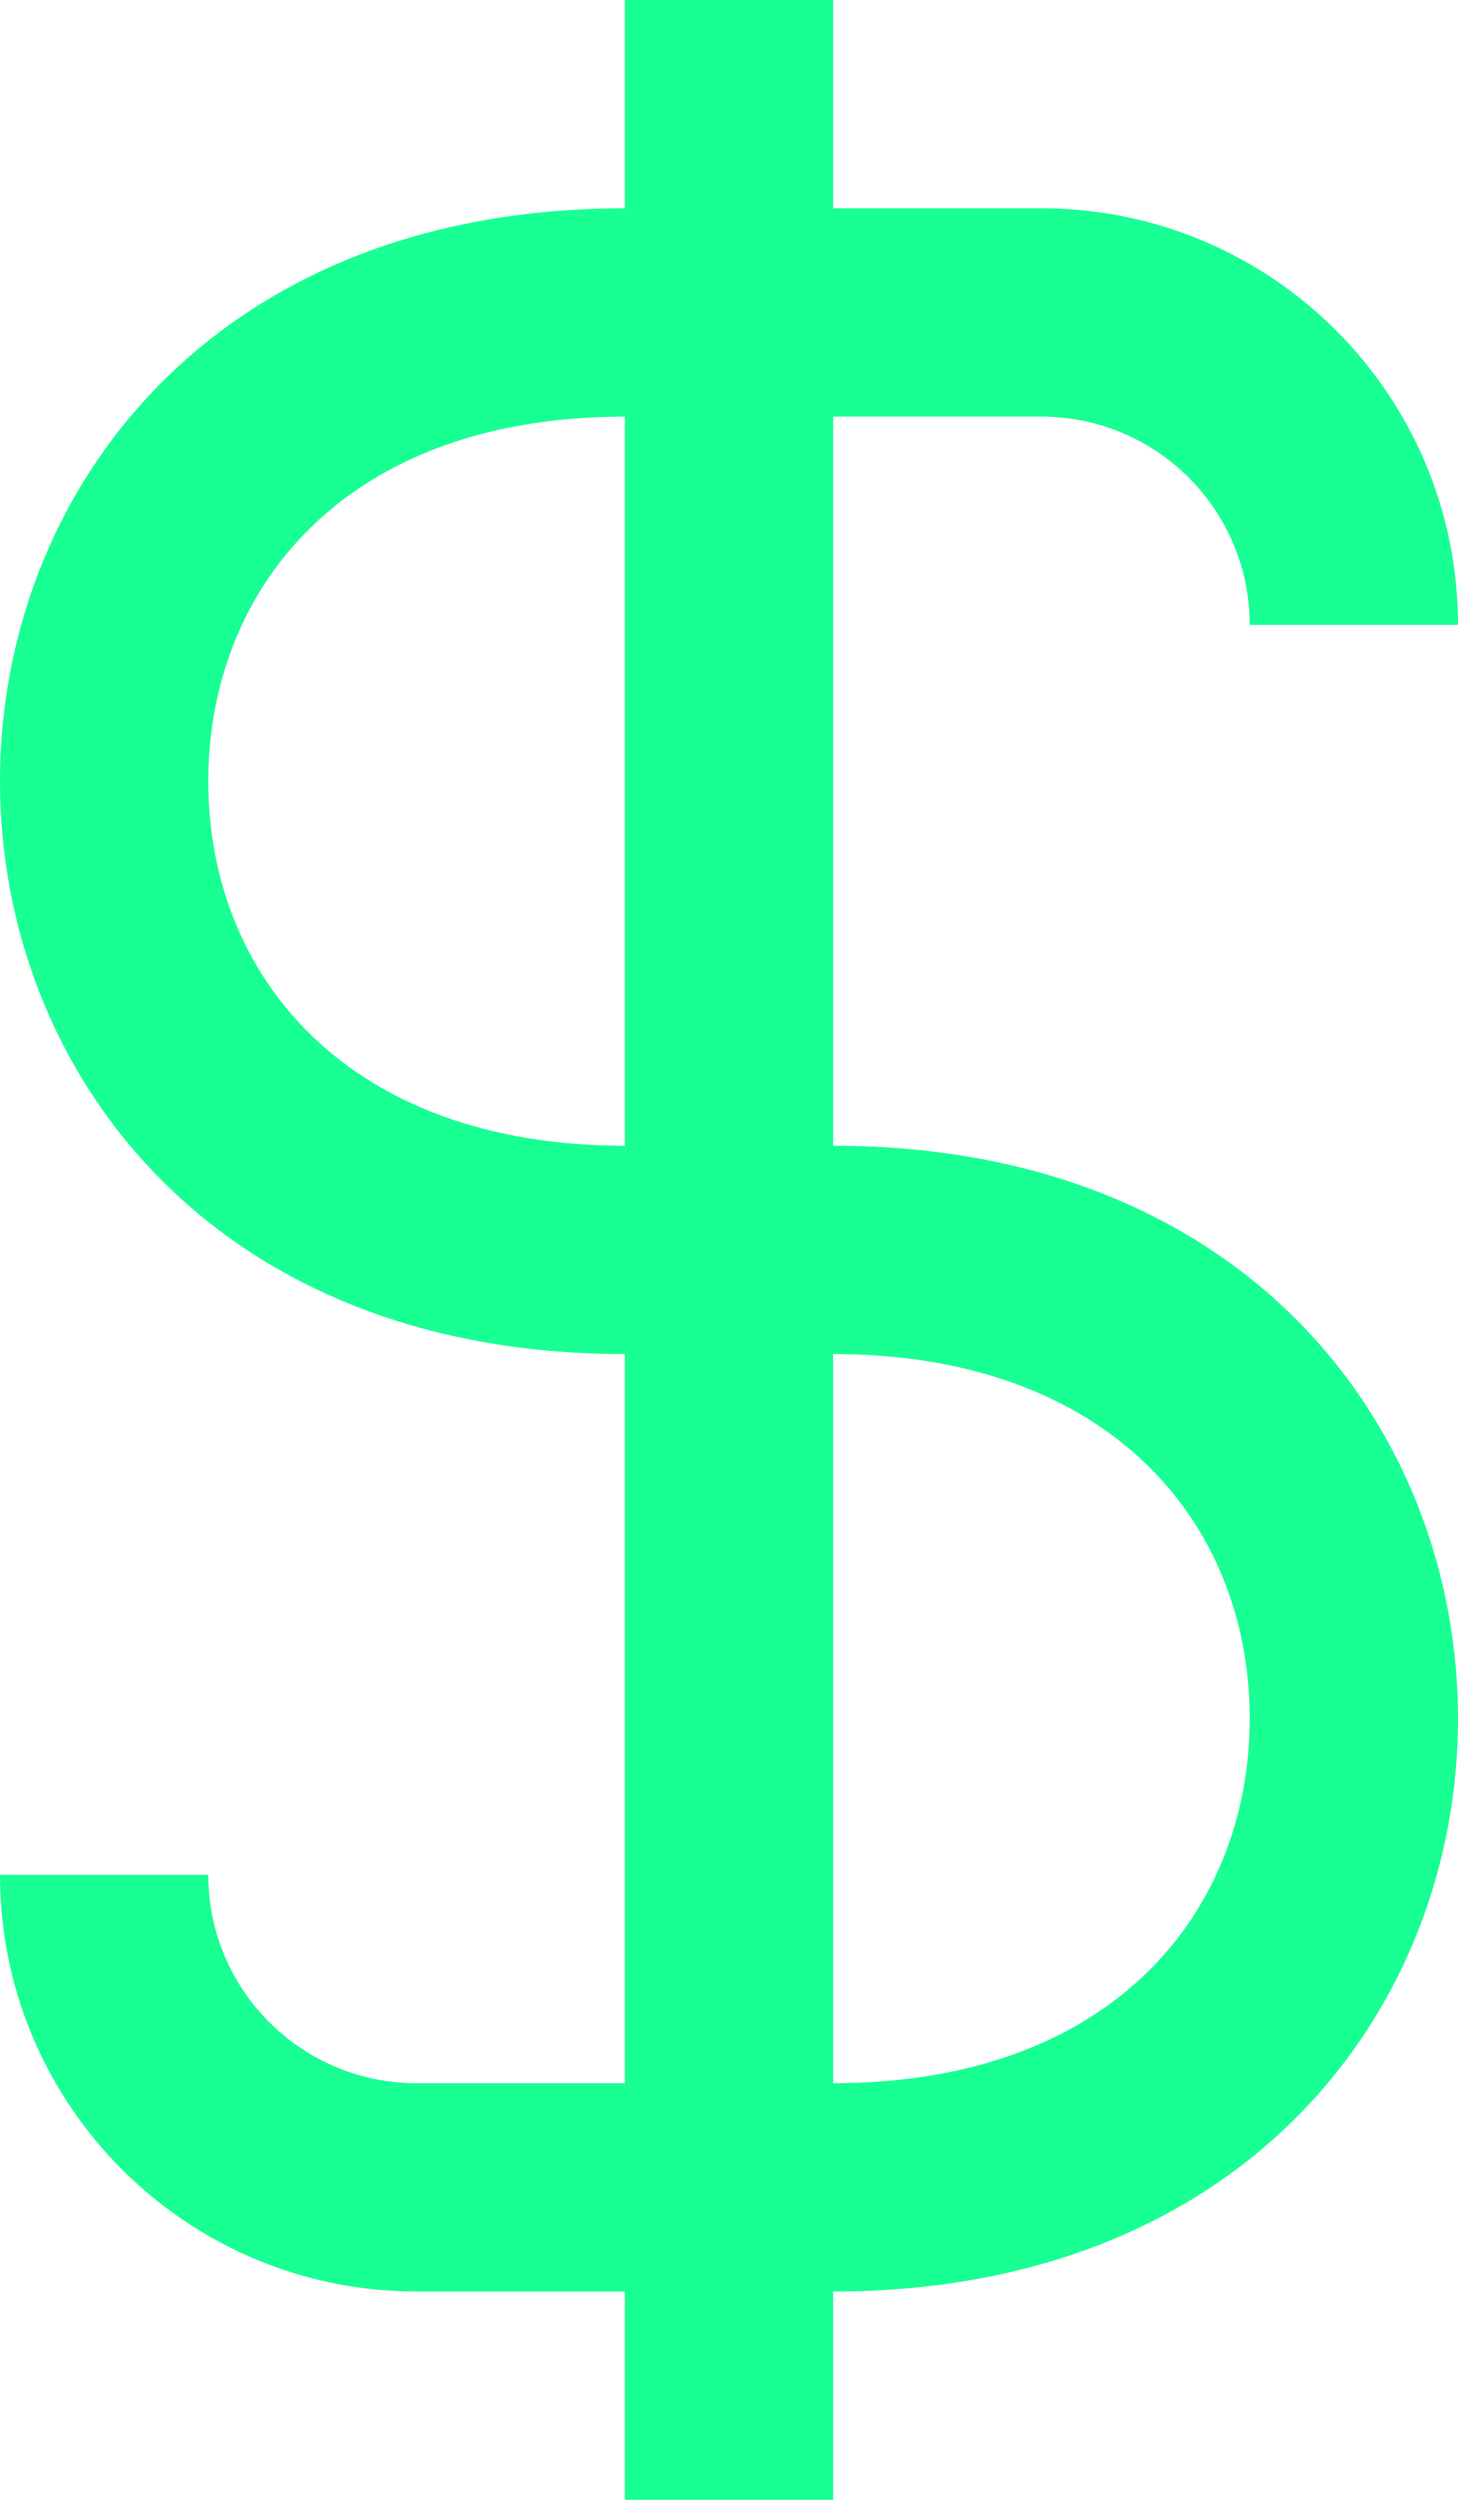 <?xml version="1.0" encoding="UTF-8" standalone="no"?>
<svg width="14px" height="24px" viewBox="0 0 14 24" version="1.1" xmlns="http://www.w3.org/2000/svg" xmlns:xlink="http://www.w3.org/1999/xlink">
    <!-- Generator: Sketch 3.8.1 (29687) - http://www.bohemiancoding.com/sketch -->
    <title>dollar [#1189]</title>
    <desc>Created with Sketch.</desc>
    <defs></defs>
    <g id="Page-1" stroke="none" stroke-width="1" fill="none" fill-rule="evenodd">
        <g id="Dribbble-Dark-Preview" transform="translate(-63, -2917)" fill="#18FF94">
            <g id="icons" transform="translate(56, 160)">
                <path d="M13,2768 C10.339,2768 9,2766.371 9,2764.5 C9,2762.691 10.271,2761 13,2761 L13,2768 Z M19,2773.5 L19,2773.5 C19,2775.309 17.729,2777 15,2777 L15,2770 C17.661,2770 19,2771.629 19,2773.5 L19,2773.5 Z M21,2773.5 L21,2773.5 C21,2770.732 18.975,2768 15,2768 L15,2761 L17,2761 C18.105,2761 19,2761.895 19,2763 L21,2763 C21,2760.791 19.209,2759 17,2759 L15,2759 L15,2757 L13,2757 L13,2759 C9.042,2759 7,2761.722 7,2764.5 C7,2767.268 9.025,2770 13,2770 L13,2777 L11,2777 C9.895,2777 9,2776.105 9,2775 L7,2775 C7,2777.209 8.791,2779 11,2779 L13,2779 L13,2781 L15,2781 L15,2779 C18.958,2779 21,2776.278 21,2773.5 L21,2773.5 Z" id="dollar-[#1189]"></path>
            </g>
        </g>
    </g>
</svg>